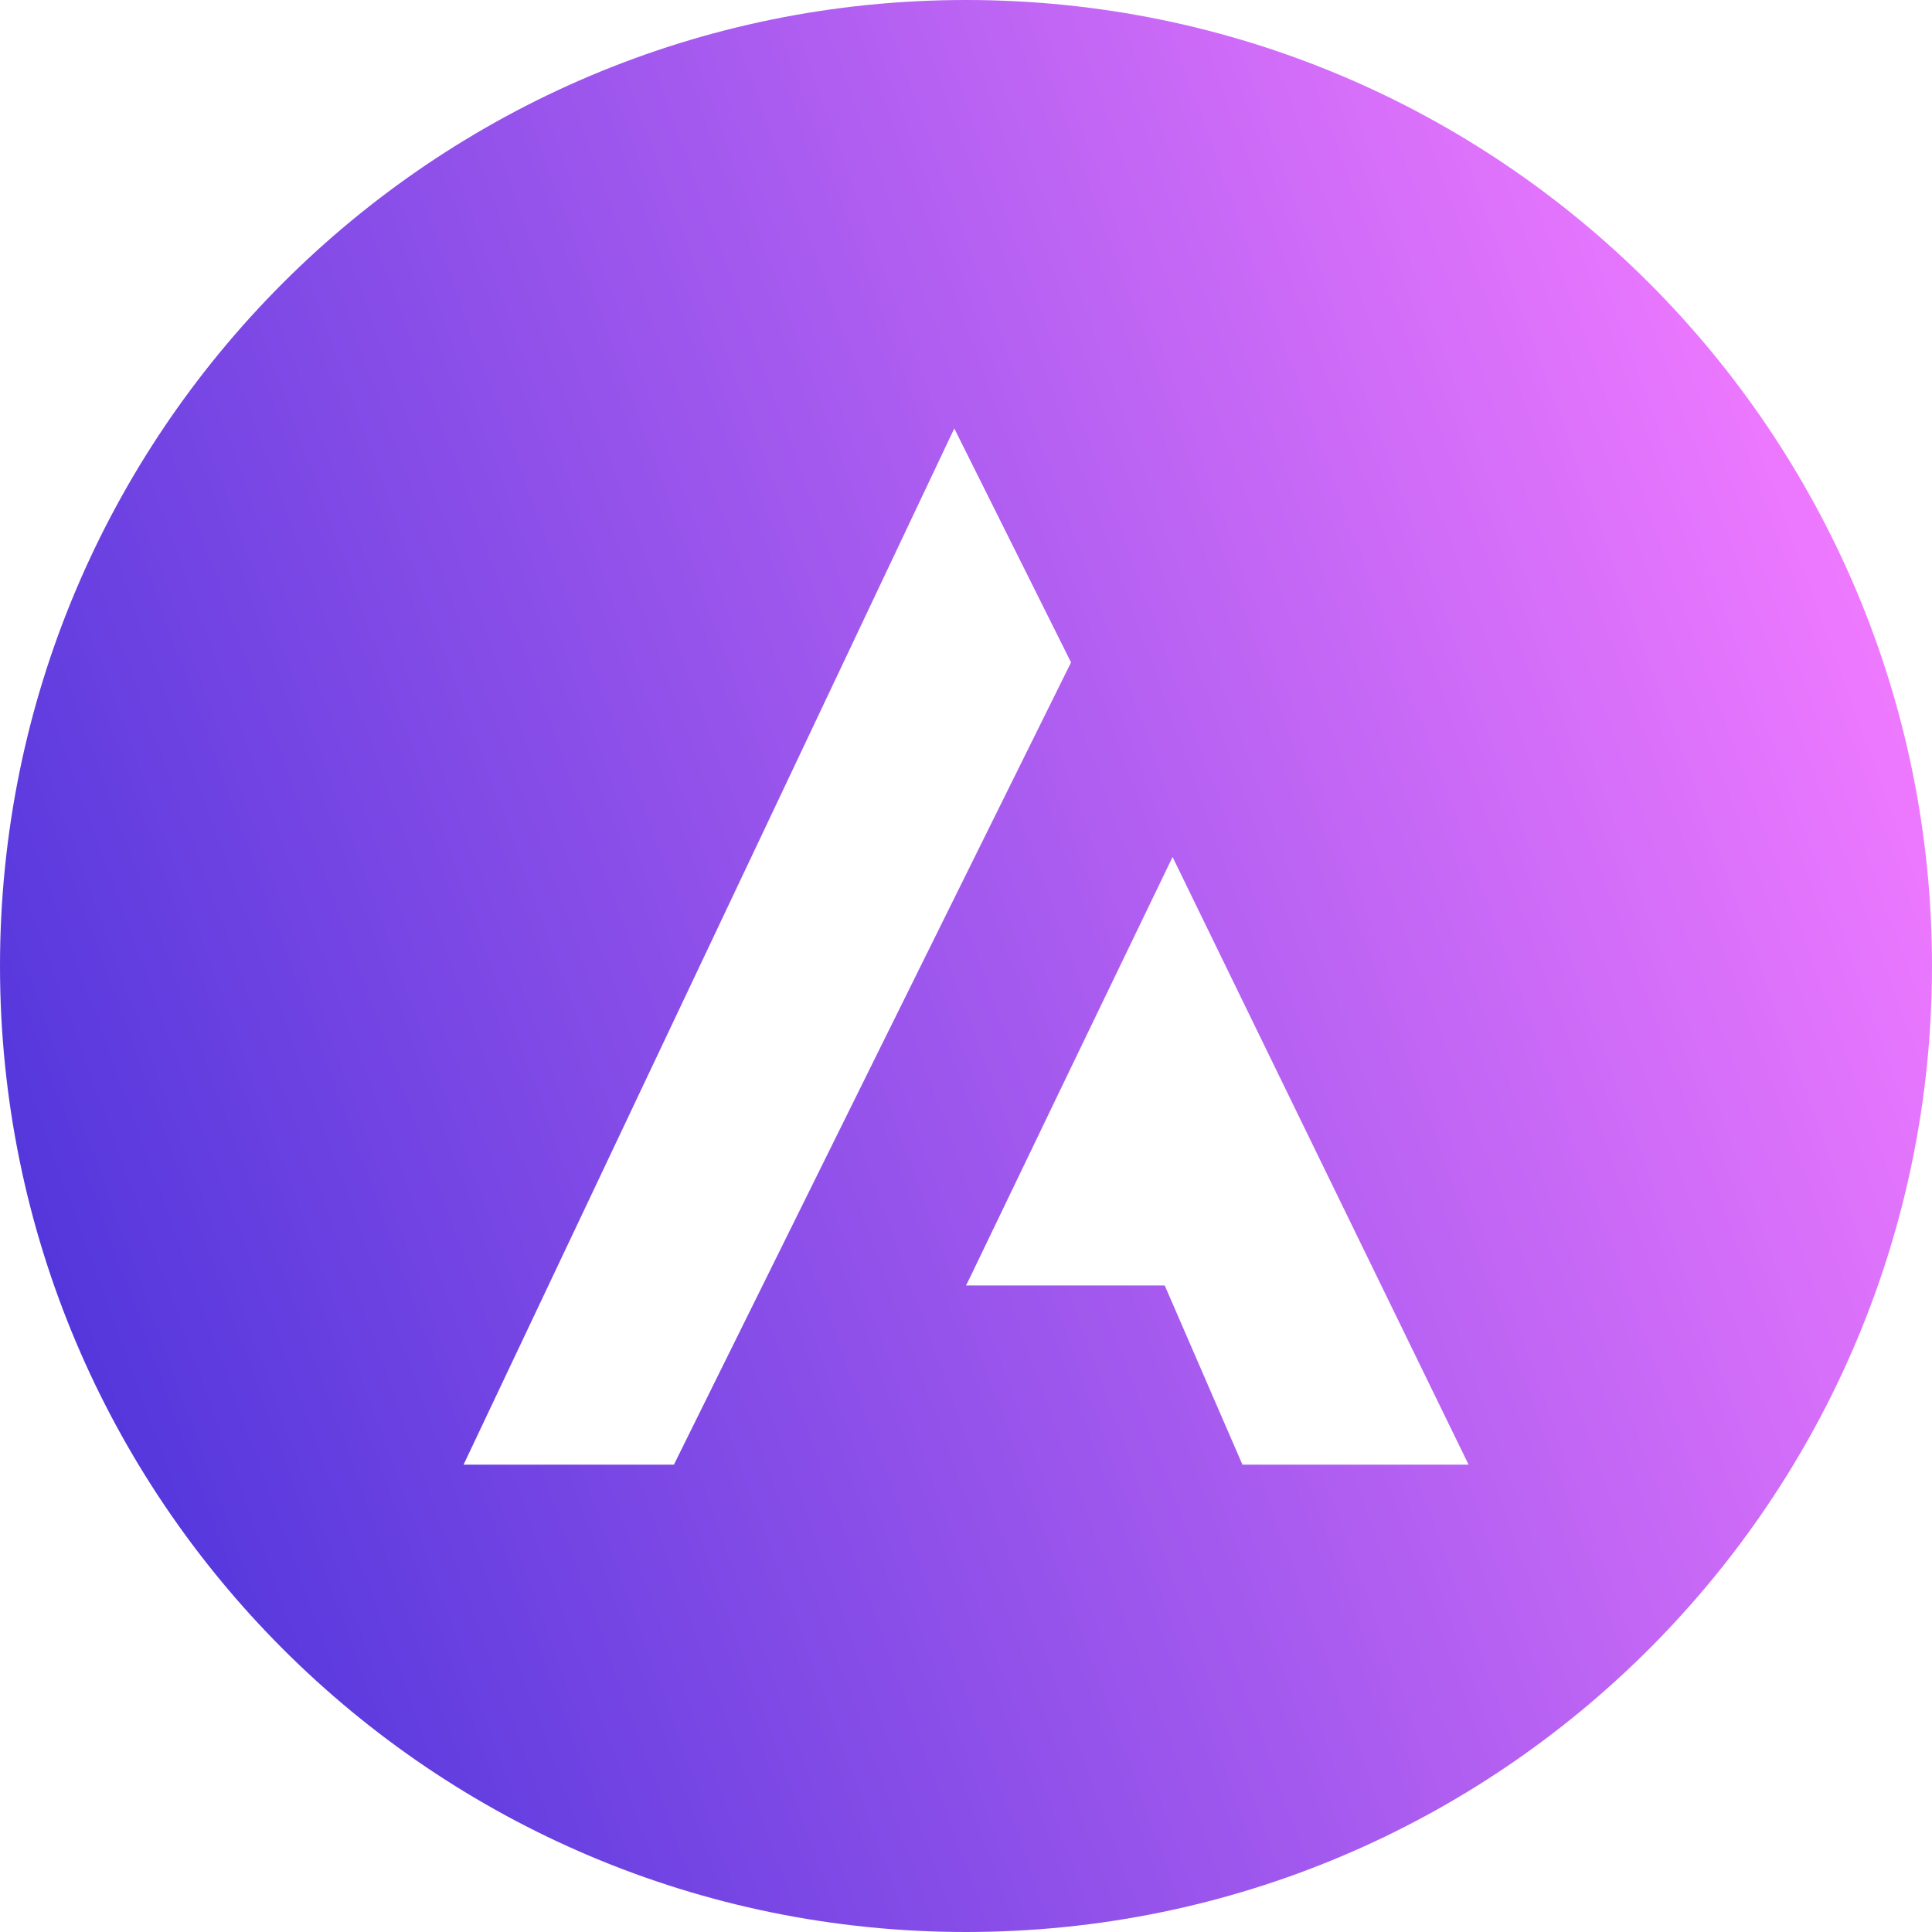 <?xml version="1.0" encoding="utf-8"?>
<!-- Generator: Adobe Illustrator 16.0.0, SVG Export Plug-In . SVG Version: 6.00 Build 0)  -->
<!DOCTYPE svg PUBLIC "-//W3C//DTD SVG 1.1//EN" "http://www.w3.org/Graphics/SVG/1.1/DTD/svg11.dtd">
<svg version="1.1" id="Layer_1" xmlns="http://www.w3.org/2000/svg" xmlns:xlink="http://www.w3.org/1999/xlink" x="0px" y="0px"
	 width="200px" height="200px" viewBox="0 0 200 200" enable-background="new 0 0 200 200" xml:space="preserve">
<linearGradient id="SVGID_1_" gradientUnits="userSpaceOnUse" x1="518.007" y1="560.211" x2="705.994" y2="491.789" gradientTransform="matrix(1 0 0 1 -512 -426)">
	<stop  offset="0" style="stop-color:#5437DC"/>
	<stop  offset="1" style="stop-color:#EE79FF"/>
</linearGradient>
<path fill="url(#SVGID_1_)" d="M100,0C44.776,0,0,44.776,0,100c0,55.221,44.776,100,100,100c55.221,0,100-44.779,100-100
	C200,44.776,155.221,0,100,0z M69.763,151.62c-7.263,0-14.527,0-21.774,0c16.925-35.751,33.87-71.511,50.795-107.262
	c0.003,0.001,0.004,0.004,0.008,0.004l12.082,24.21C97.174,96.243,83.457,123.927,69.763,151.62z M128.616,151.62
	c-2.682-6.202-5.362-12.376-8.043-18.547c-6.733,0-13.443,0-20.169,0H100l0.405-0.811c6.984-14.524,13.968-29.039,20.979-43.547
	c10.194,20.951,20.42,41.928,30.644,62.906C144.232,151.62,136.427,151.62,128.616,151.62z"/>
</svg>

